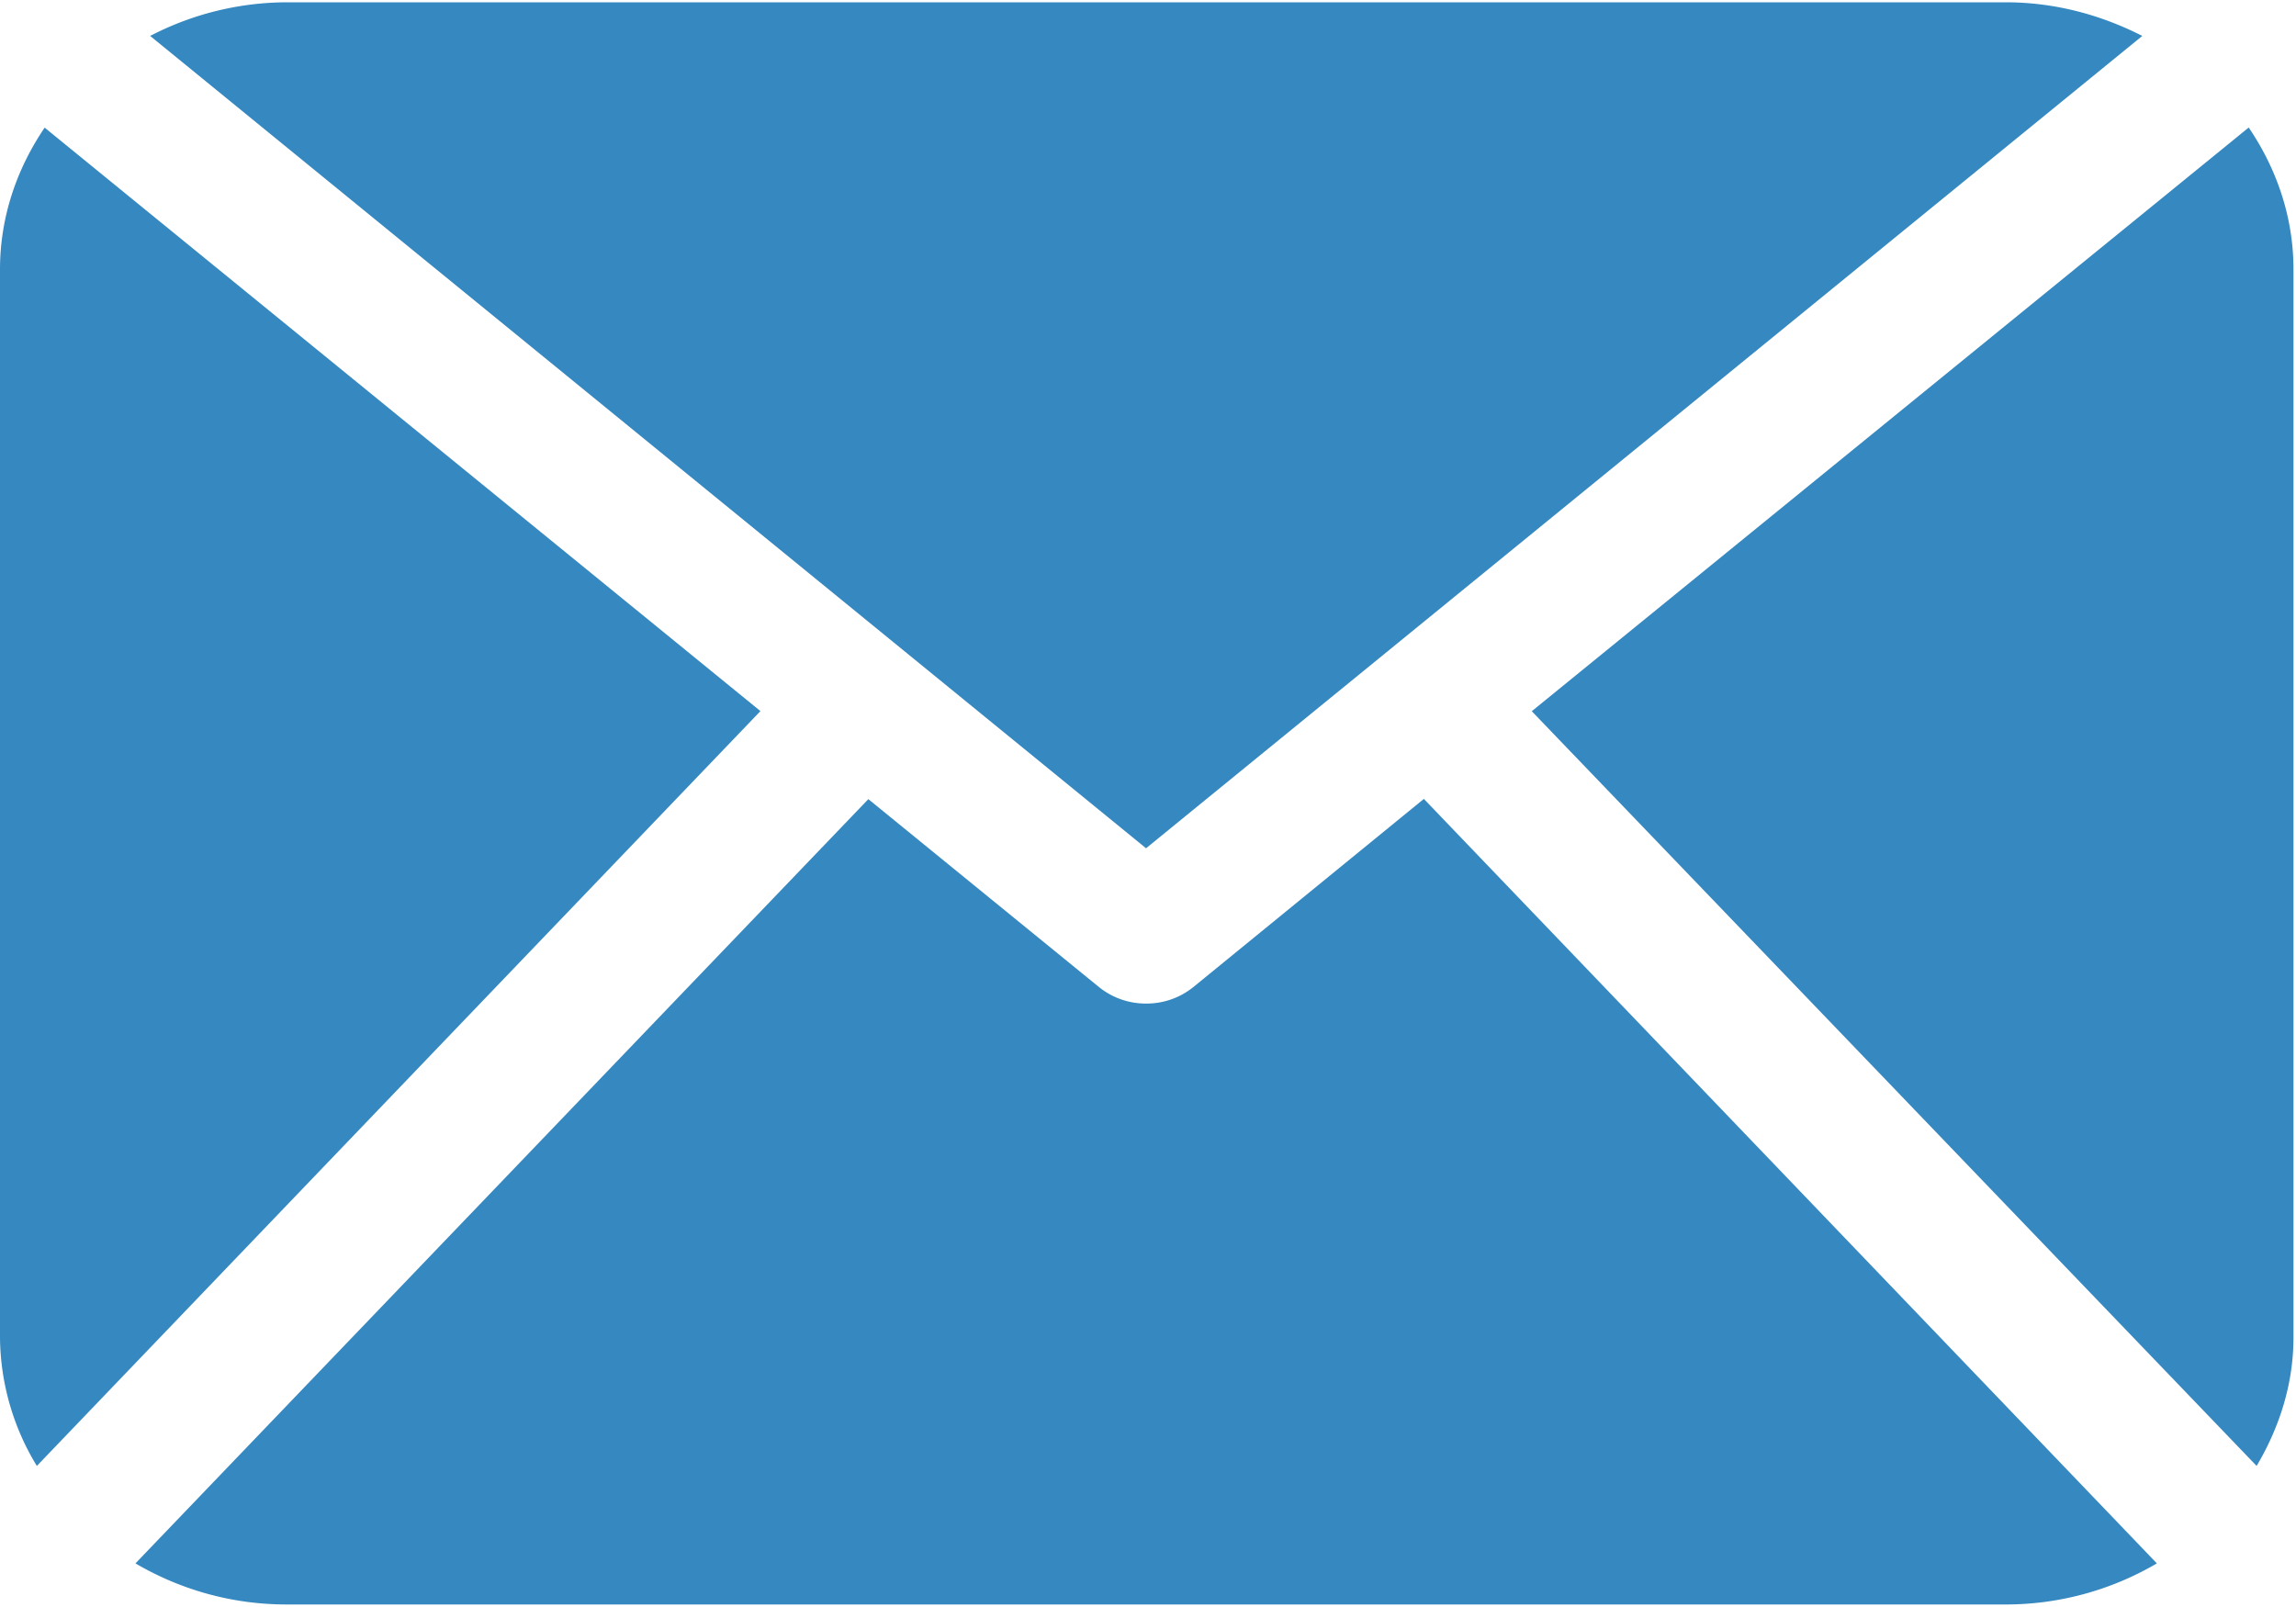 <svg xmlns="http://www.w3.org/2000/svg" width="20" height="14" viewBox="0 0 20 14"><g><g><path fill="#3588c0" d="M6.624 6.195L.321 12.771A2.18 2.18 0 0 1 0 11.65V2.347c0-.455.146-.877.389-1.235zm12.164 7.425a2.598 2.598 0 0 1-1.316.358H2.496c-.485 0-.934-.134-1.316-.358l6.384-6.658L9.574 8.6a.65.65 0 0 0 .41.143.65.65 0 0 0 .41-.143l2.009-1.64zM1.308.313A2.596 2.596 0 0 1 2.495.02h14.976c.432 0 .833.111 1.19.293L9.983 7.39zm18.67 11.339c0 .408-.124.786-.321 1.119l-6.314-6.575 6.245-5.085c.243.358.39.78.39 1.235z"/></g></g></svg>
